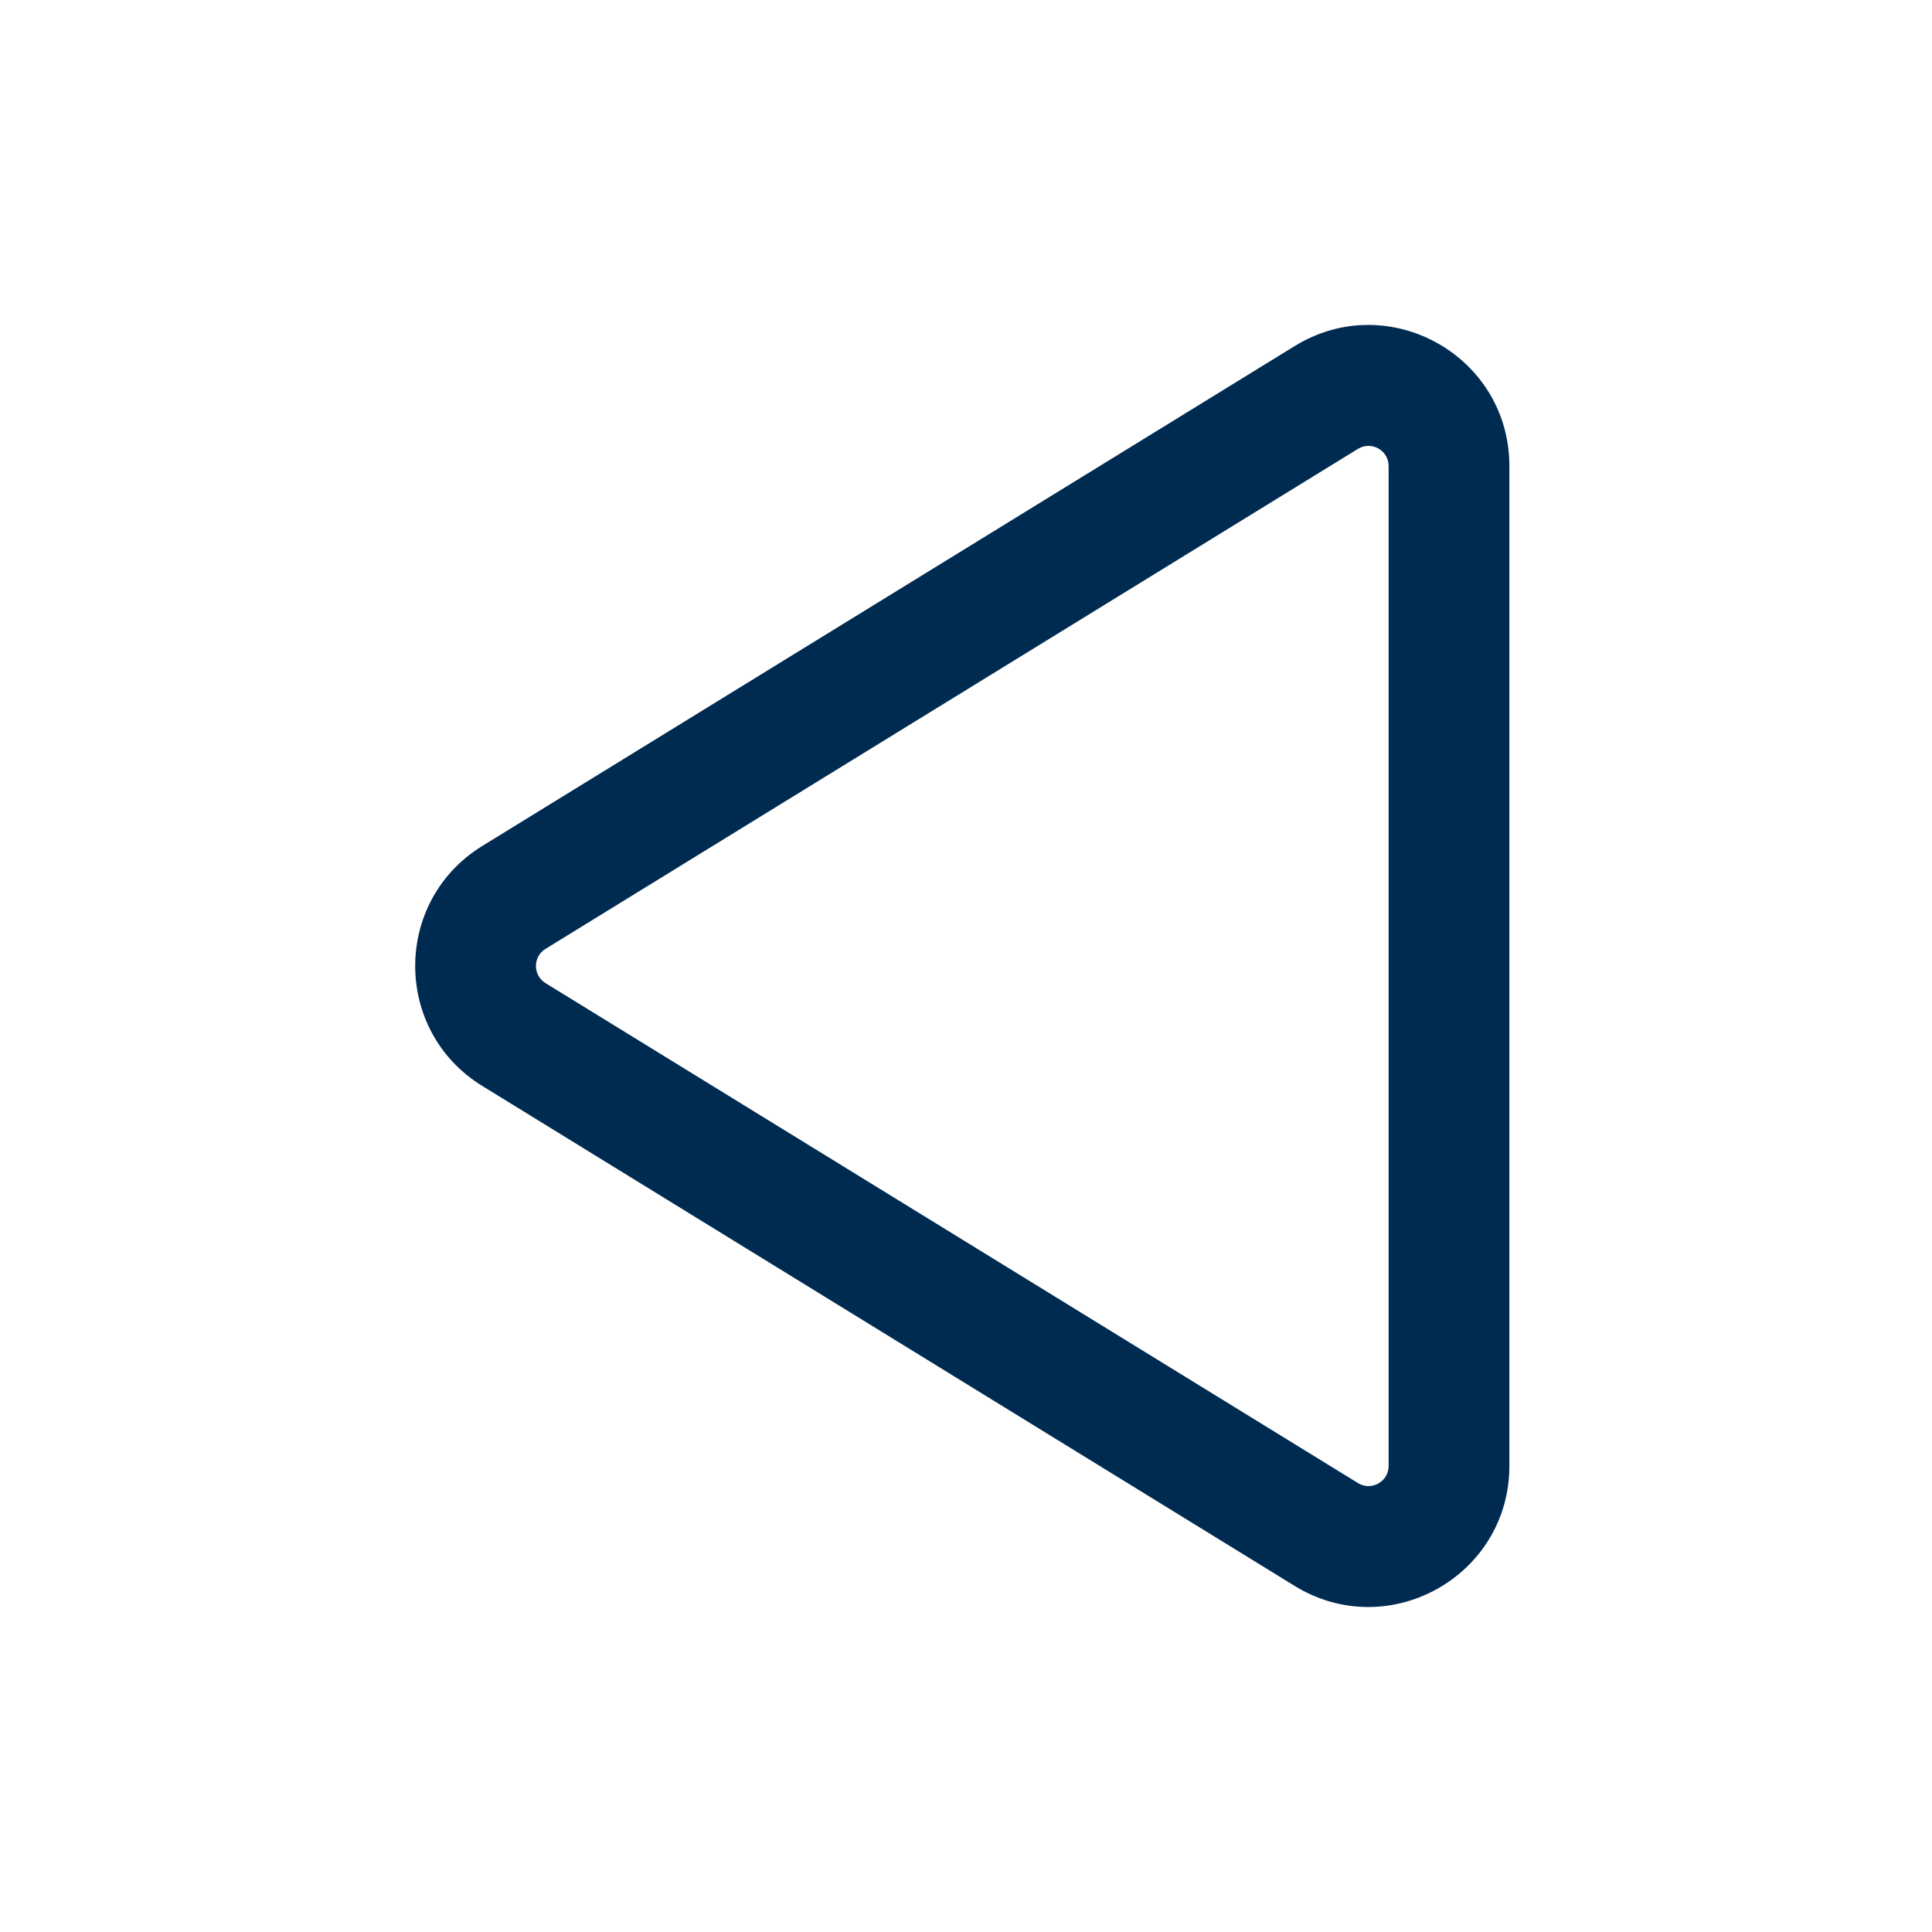 <svg width="24" height="24" viewBox="0 0 24 24" fill="none" xmlns="http://www.w3.org/2000/svg">
<path fill-rule="evenodd" clip-rule="evenodd" d="M6.777 11.787C6.618 11.884 6.618 12.115 6.777 12.213L16.869 18.423C17.036 18.526 17.25 18.406 17.25 18.21V5.789C17.25 5.594 17.036 5.474 16.869 5.576L6.777 11.787ZM5.991 13.49C4.88 12.807 4.88 11.193 5.991 10.509L16.083 4.299C17.249 3.581 18.75 4.42 18.75 5.789V18.21C18.75 19.579 17.249 20.418 16.083 19.701L5.991 13.49Z" fill="#002B51"/>
</svg>

